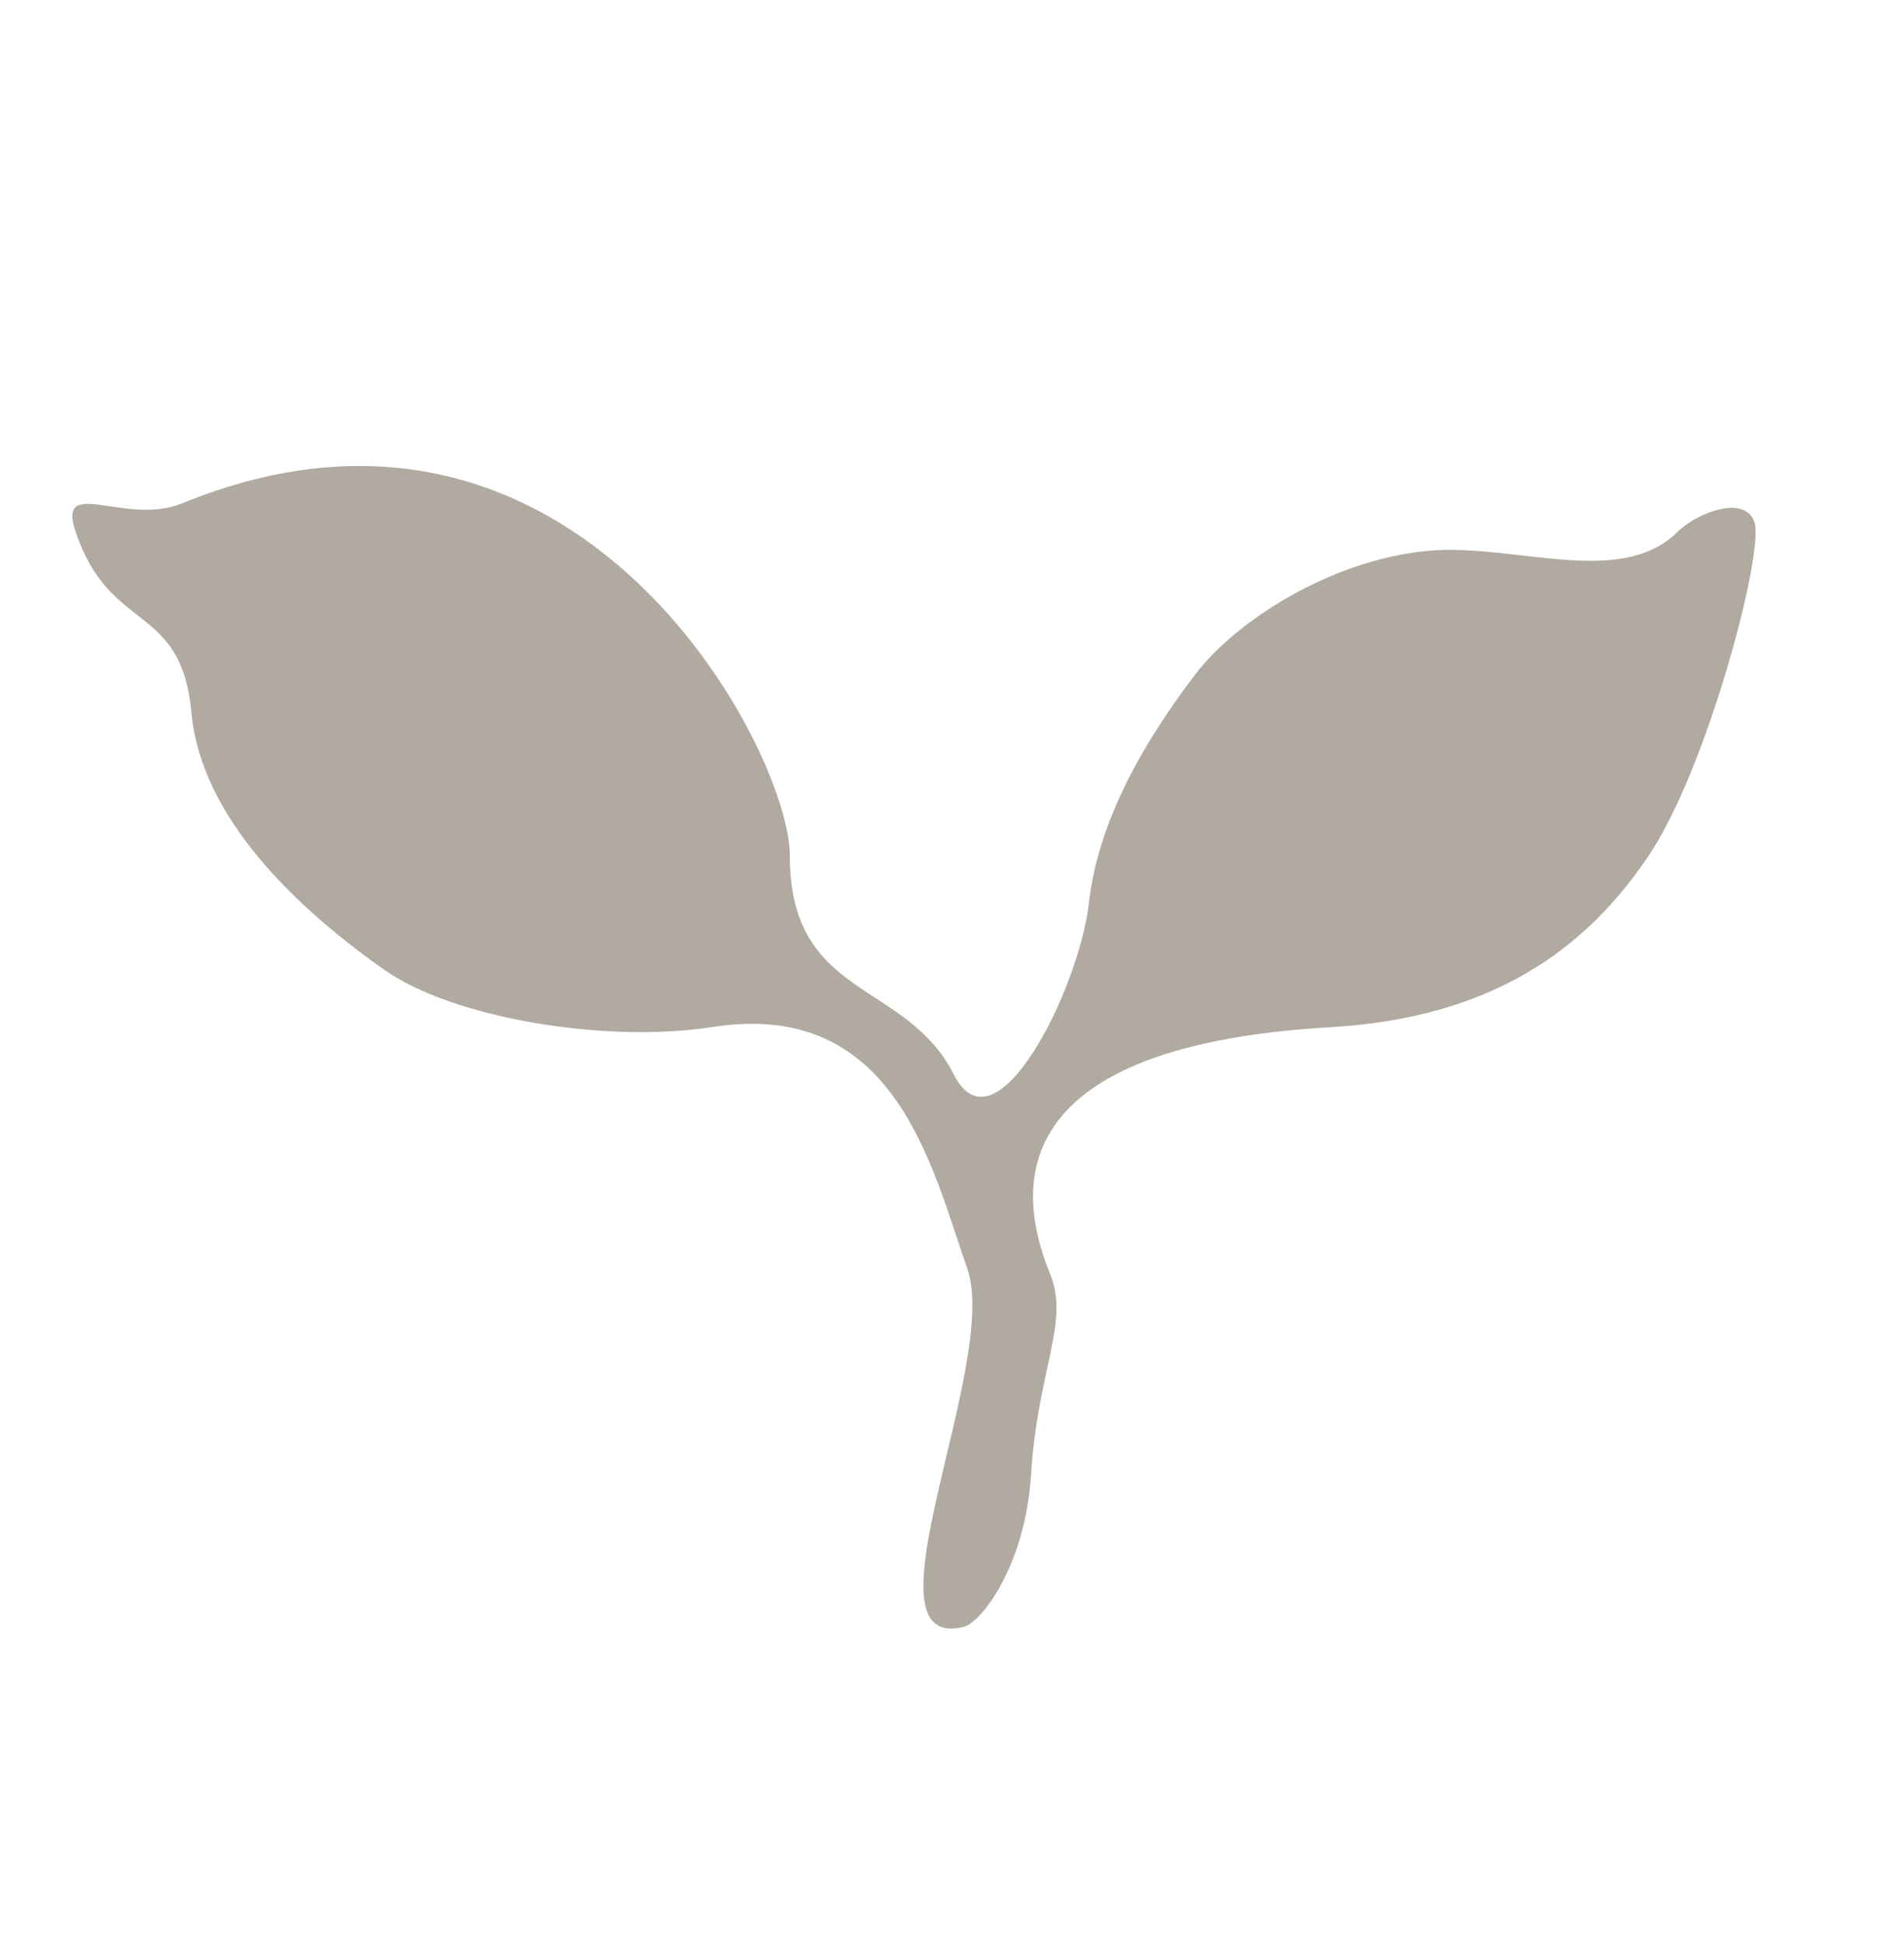 <svg width="46" height="47" viewBox="0 0 46 47" fill="none" xmlns="http://www.w3.org/2000/svg">
<path d="M42.39 12.622C42.158 11.932 40.992 12.392 40.526 12.853C39.132 14.229 36.553 13.106 34.465 13.312C32.134 13.542 29.859 15.002 28.87 16.303C27.471 18.144 26.516 19.981 26.306 21.824C26.072 23.895 24.051 27.959 23.046 25.964C21.88 23.664 19.082 24.154 19.082 20.673C19.082 18.144 13.953 8.253 4.396 12.163C3.031 12.72 1.361 11.473 1.828 12.853C2.667 15.338 4.378 14.541 4.626 17.224C4.858 19.754 7.162 21.94 9.288 23.434C10.918 24.585 14.589 25.221 17.213 24.814C21.643 24.124 22.51 28.209 23.37 30.652C24.167 32.929 20.701 39.945 23.28 39.307C23.714 39.199 24.774 37.818 24.91 35.625C25.069 33.109 25.842 31.946 25.377 30.8C24.678 29.079 23.83 25.301 32.138 24.819C36.1 24.59 38.34 22.892 39.829 20.678C41.276 18.519 42.623 13.312 42.39 12.622Z" fill="#B1AAA1"/>
</svg>
